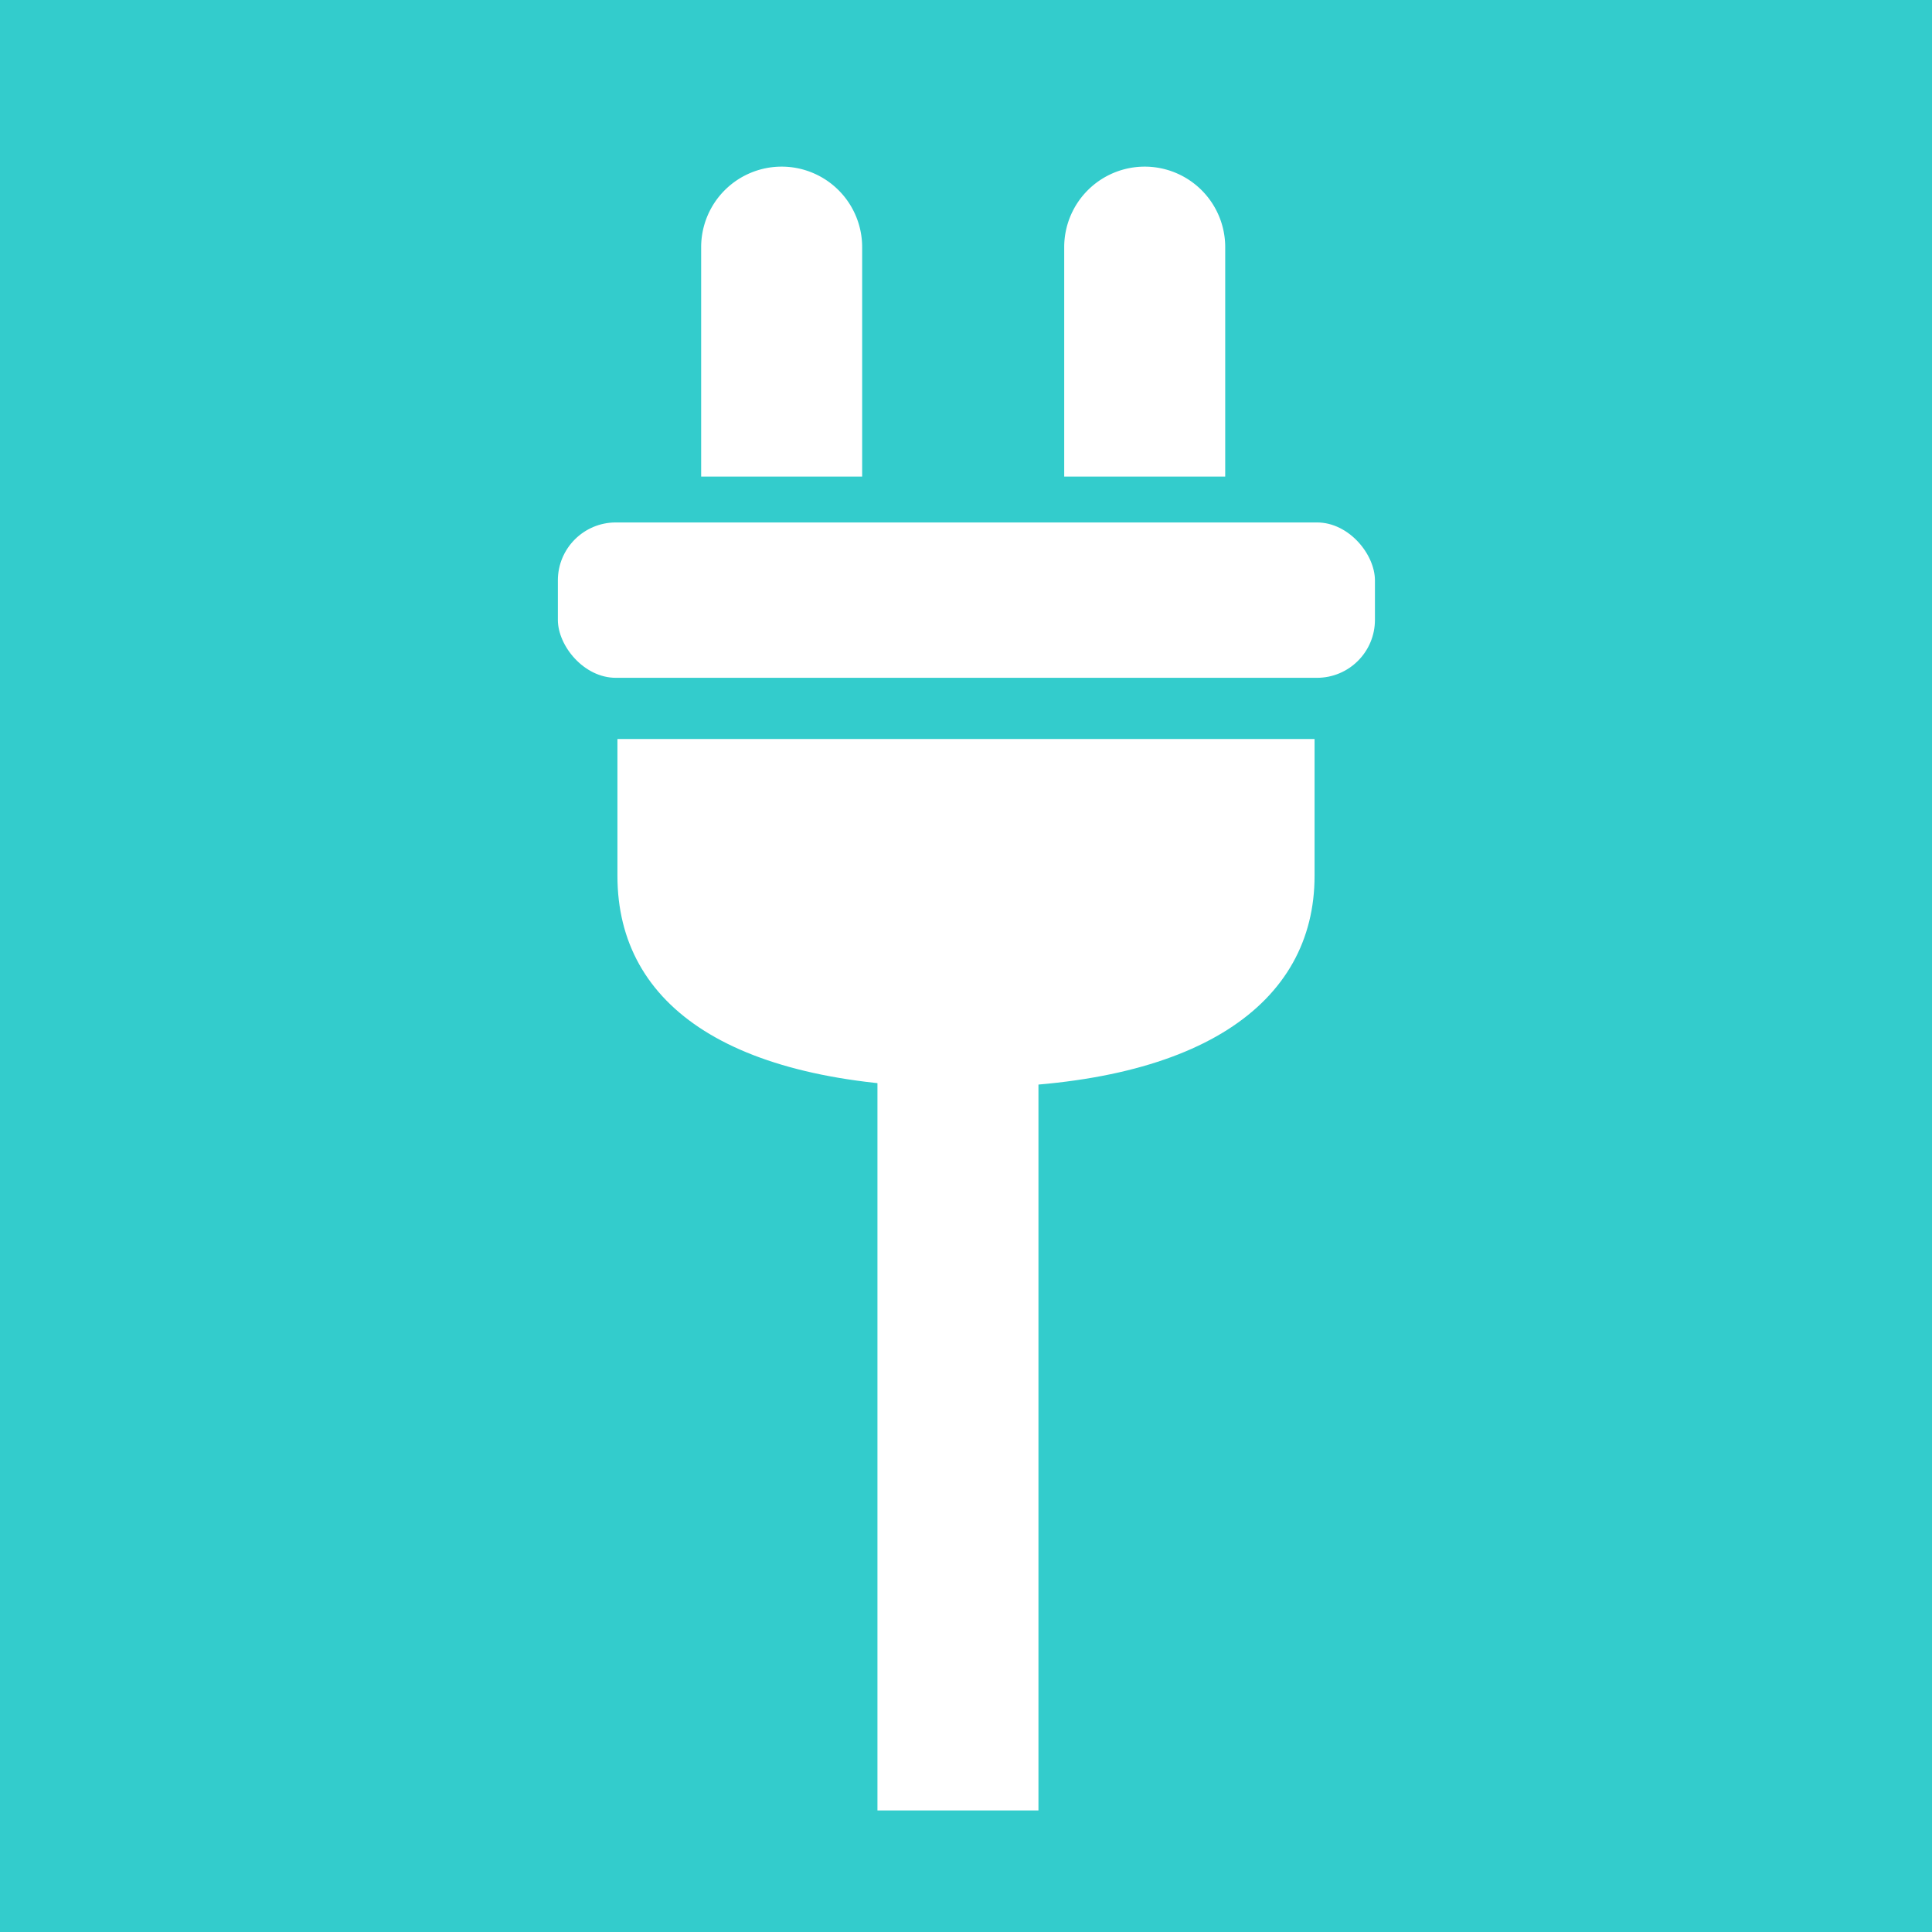 <svg id="Layer_1" data-name="Layer 1" xmlns="http://www.w3.org/2000/svg" viewBox="0 0 24 24" width='30' height='30'><defs><style>.cls-1{fill:#3cc;}.cls-2{fill:#fff;}</style></defs><title>electricity_selected</title><rect class="cls-1" width="24" height="24"/><rect class="cls-2" x="10.9" y="11.49" width="2" height="11"/><path class="cls-2" d="M16.33,9.18v1.7c0,1.59-1.44,2.63-4.33,2.63s-4.33-1-4.33-2.63V9.18h8.67Z"/><path class="cls-2" d="M8.78,5.92h1.93V3.07a1,1,0,0,0-1-1h0a1,1,0,0,0-1,1V5.92Z"/><path class="cls-2" d="M13.29,5.92h1.93V3.07a1,1,0,0,0-1-1h0a1,1,0,0,0-1,1V5.92Z"/><rect class="cls-2" x="6.93" y="6.49" width="10.15" height="1.93" rx="0.72" ry="0.72"/></svg>